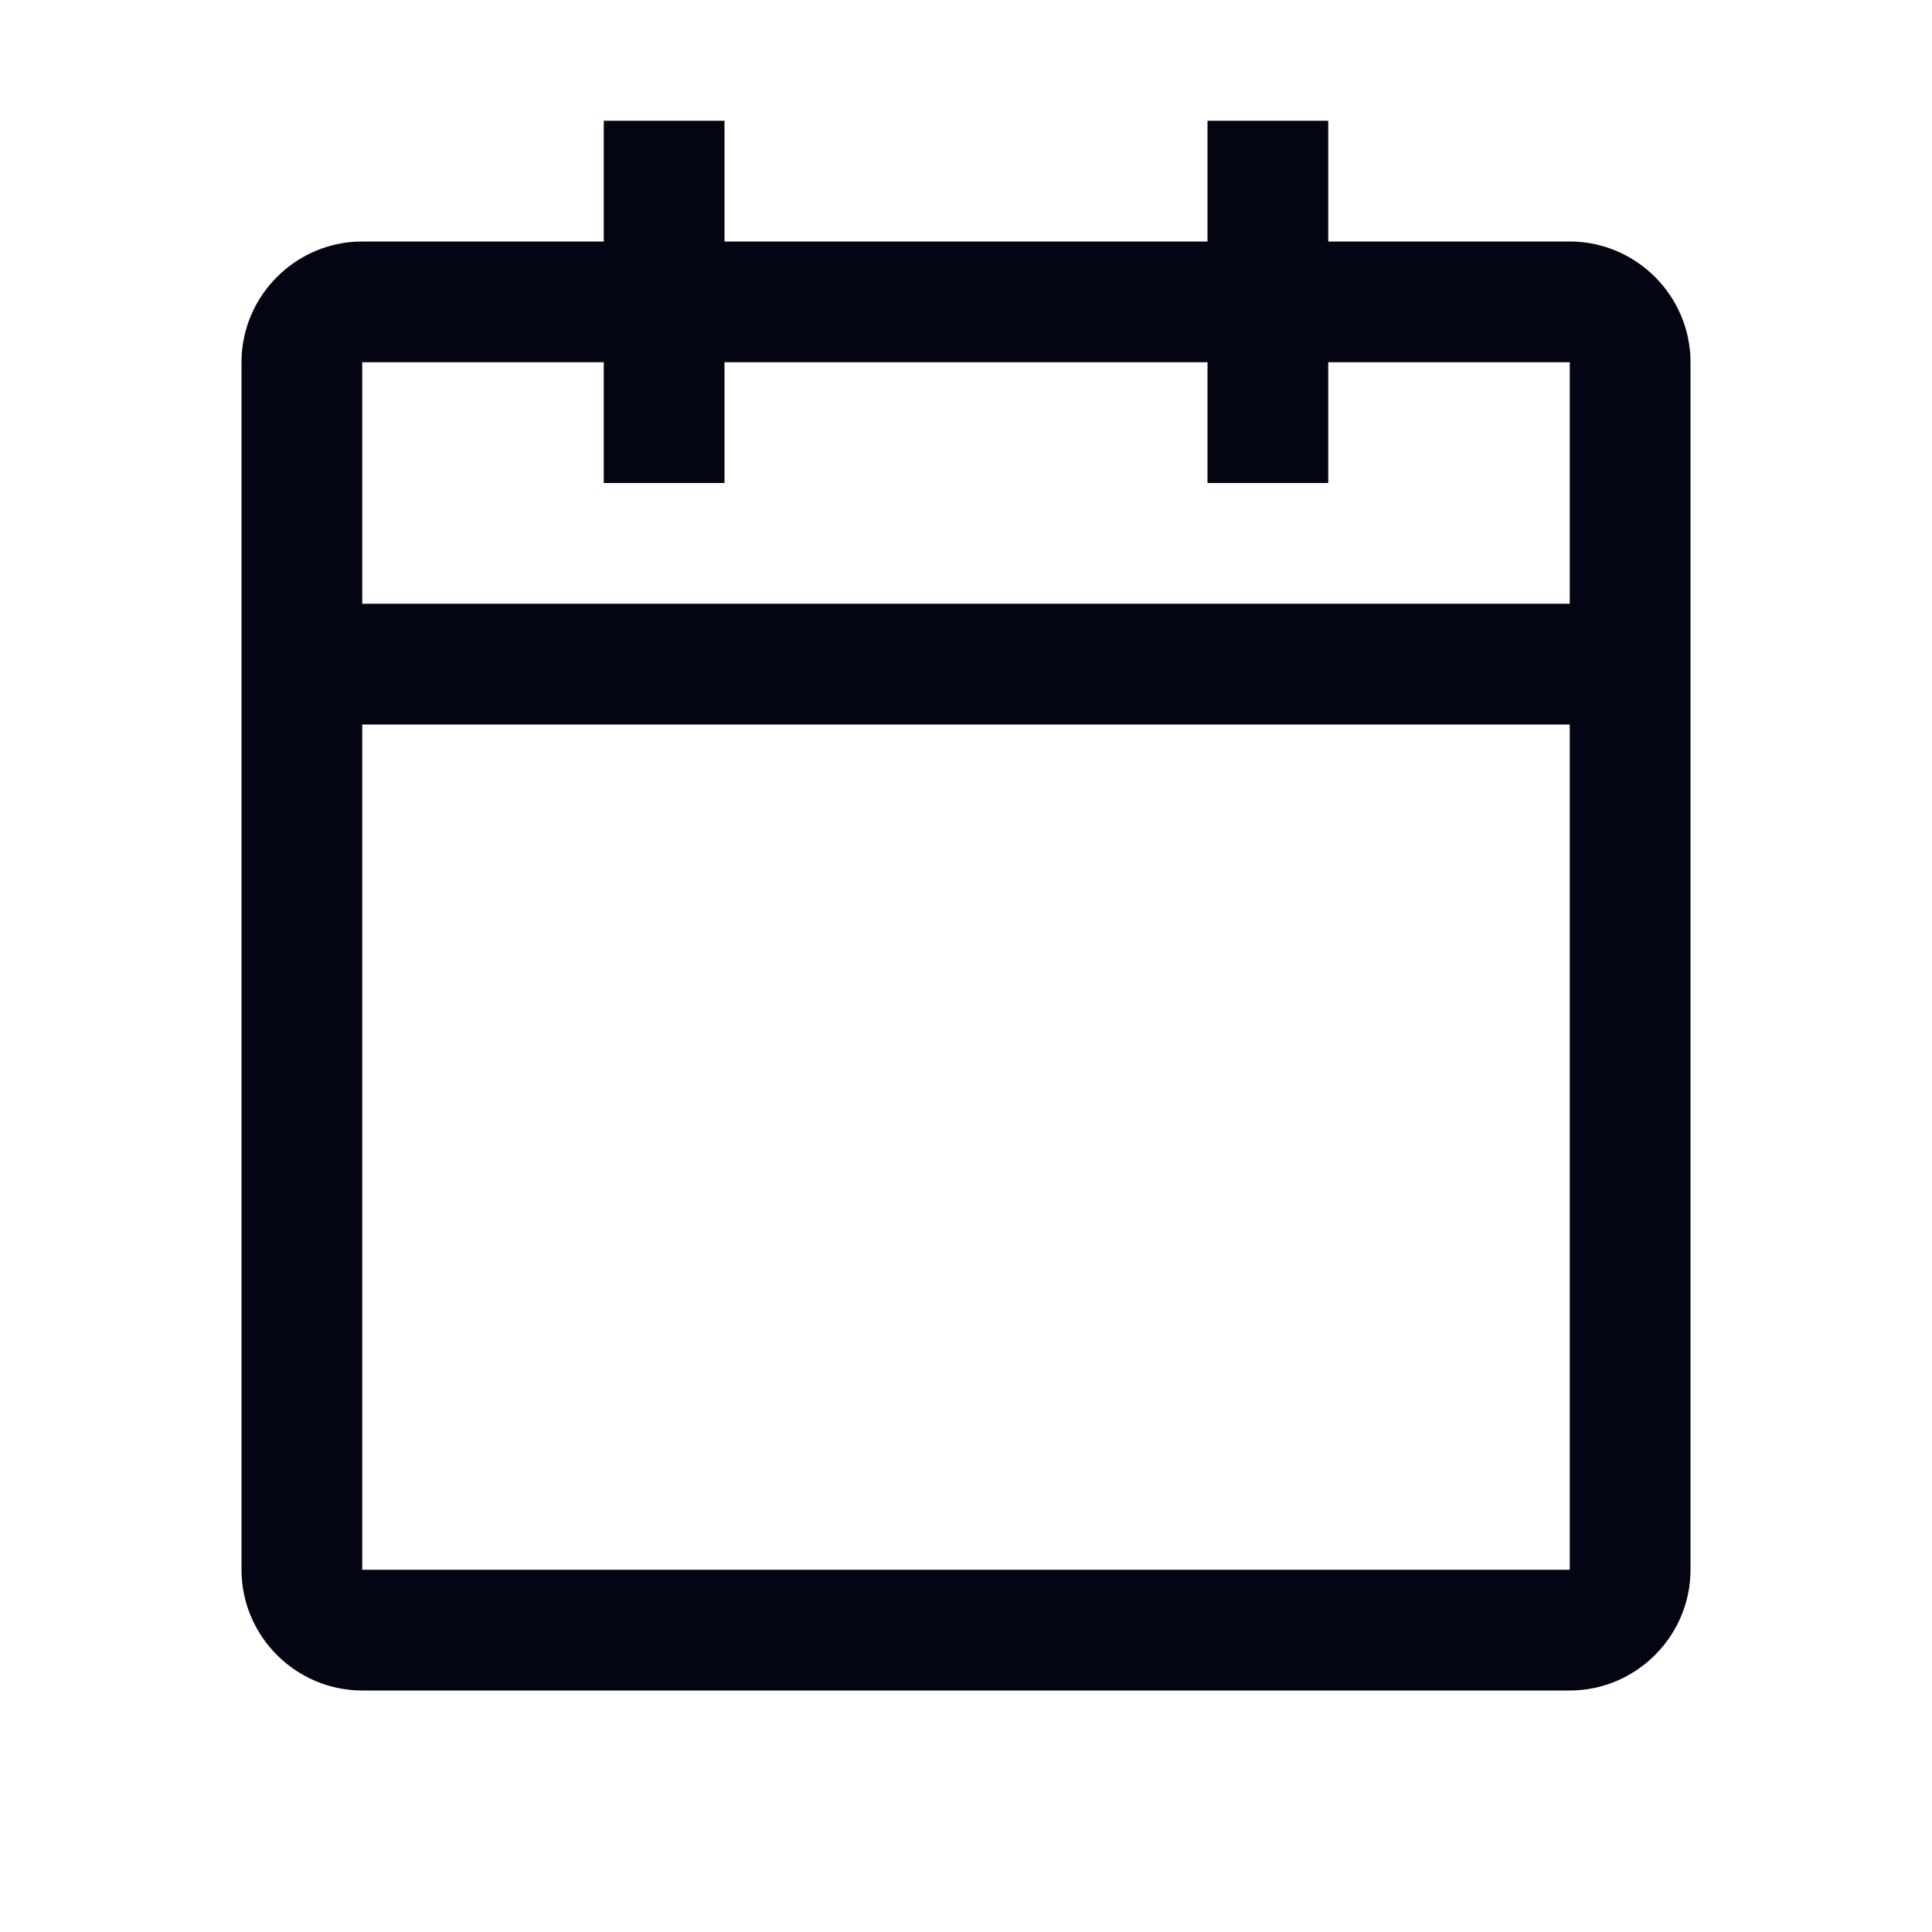 <svg width="28" height="28" viewBox="0 0 28 28" fill="none" xmlns="http://www.w3.org/2000/svg">
<g clip-path="url(#clip0_28_599)">
<path d="M22.75 3.5H19.25V1.75H17.5V3.5H10.5V1.75H8.75V3.5H5.25C4.287 3.5 3.5 4.287 3.5 5.25V22.75C3.5 23.712 4.287 24.5 5.25 24.5H22.75C23.712 24.5 24.5 23.712 24.5 22.75V5.25C24.5 4.287 23.712 3.5 22.75 3.5ZM22.75 22.75H5.25V10.5H22.75V22.75ZM22.75 8.75H5.25V5.25H8.75V7H10.5V5.25H17.5V7H19.25V5.25H22.75V8.75Z" fill="#040512"/>
</g>
<defs>
<clipPath id="clip0_28_599">
<rect width="28" height="28" fill="white"/>
</clipPath>
</defs>
</svg>
